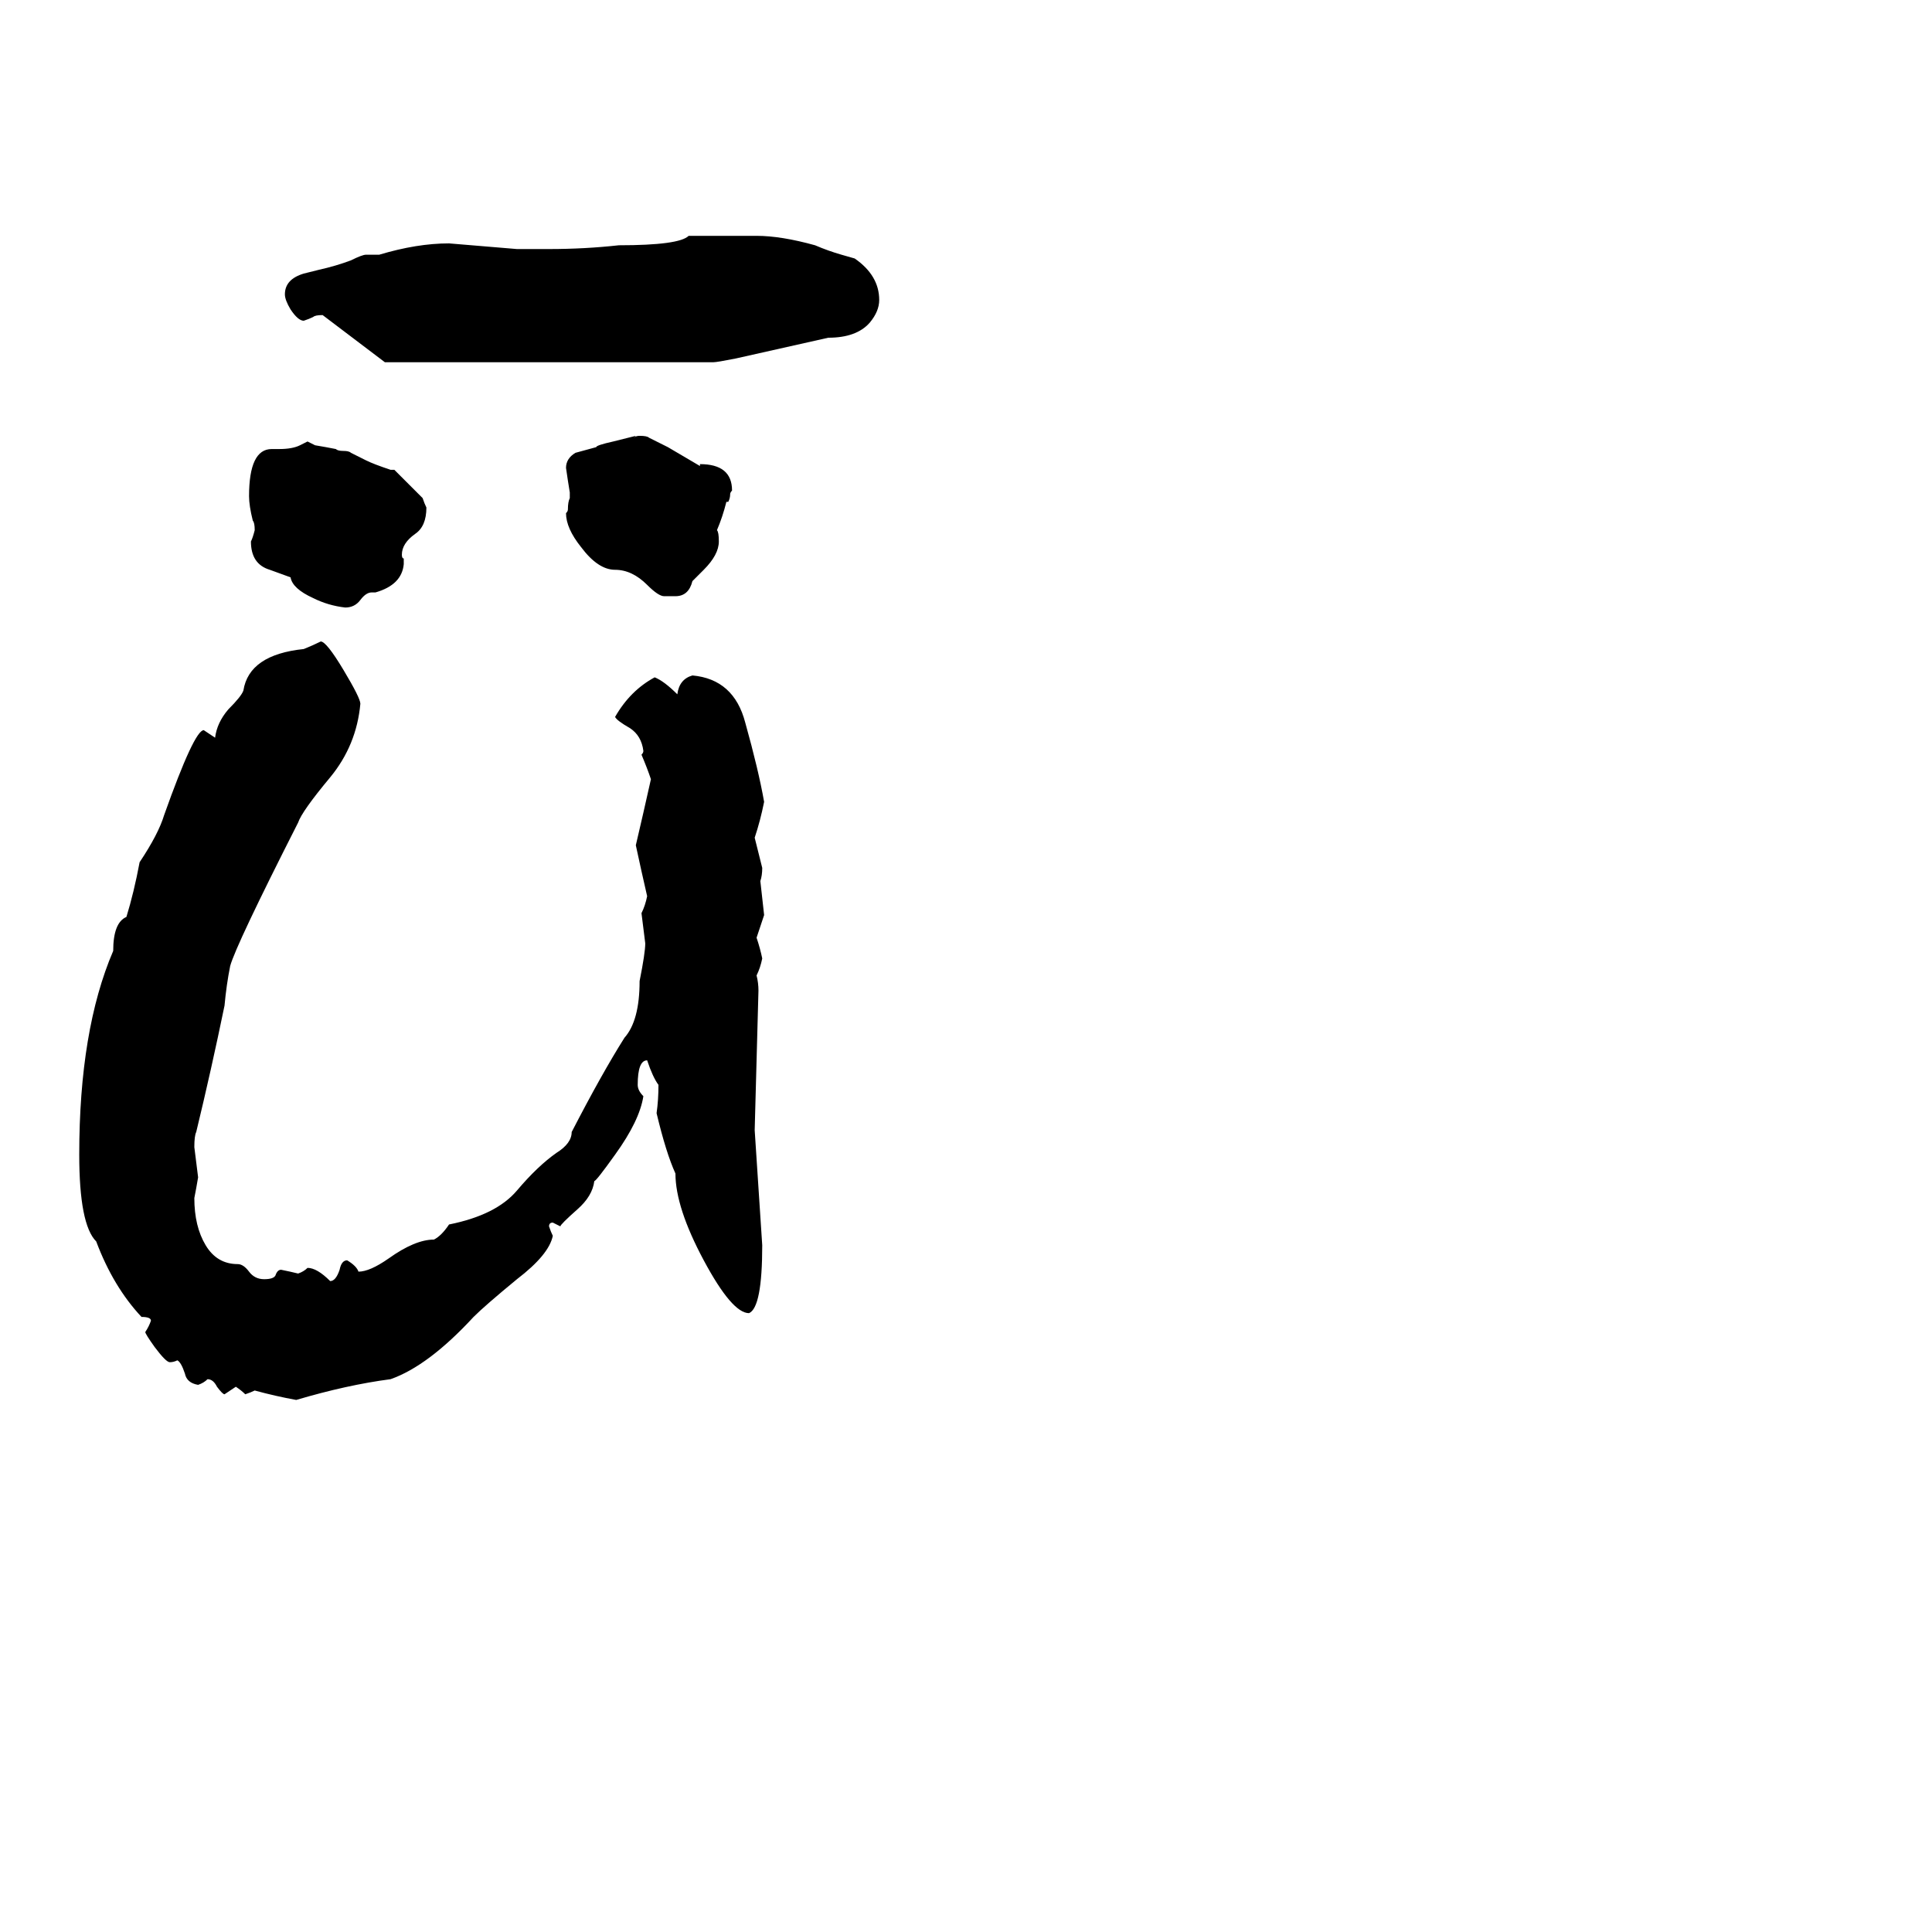 <svg xmlns="http://www.w3.org/2000/svg" viewBox="0 -800 1024 1024">
	<path fill="#000000" d="M339 -280Q342 -295 342 -300Q341 -308 340 -316Q342 -320 343 -325Q340 -338 337 -352Q341 -369 345 -387Q343 -393 340 -400Q341 -401 341 -402Q340 -410 334 -414Q327 -418 326 -420Q334 -434 347 -441Q352 -439 359 -432Q360 -440 367 -442Q389 -440 395 -417Q402 -392 405 -375Q403 -365 400 -356Q402 -348 404 -340Q404 -336 403 -333Q404 -324 405 -315Q403 -309 401 -303Q403 -297 404 -292Q403 -287 401 -283Q402 -279 402 -275Q401 -238 400 -201Q402 -170 404 -140Q404 -107 397 -104Q388 -104 373 -132Q358 -160 358 -178Q353 -189 348 -210Q349 -217 349 -225Q346 -229 343 -238Q338 -238 338 -225Q338 -222 341 -219Q339 -206 326 -188Q316 -174 315 -174Q314 -166 306 -159Q297 -151 297 -150Q295 -151 293 -152Q291 -152 291 -150Q292 -147 293 -145Q291 -135 274 -122Q257 -108 251 -102Q227 -76 207 -69Q184 -66 157 -58Q146 -60 135 -63Q133 -62 130 -61Q128 -63 125 -65Q122 -63 119 -61Q118 -61 115 -65Q113 -69 110 -69Q108 -67 105 -66Q99 -67 98 -72Q96 -78 94 -79Q92 -78 90 -78Q88 -78 82 -86Q77 -93 77 -94Q79 -97 80 -100Q80 -102 75 -102Q60 -118 51 -142Q42 -151 42 -188Q42 -254 60 -296Q60 -311 67 -314Q71 -327 74 -343Q84 -358 87 -368Q103 -413 108 -413Q111 -411 114 -409Q115 -417 121 -424Q128 -431 129 -434Q132 -453 161 -456Q166 -458 170 -460Q173 -460 182 -445Q191 -430 191 -427Q189 -405 175 -388Q160 -370 158 -364Q125 -299 122 -288Q120 -278 119 -267Q112 -233 104 -200Q103 -198 103 -192Q104 -184 105 -176Q104 -170 103 -165Q103 -150 109 -140Q115 -130 126 -130Q129 -130 132 -126Q135 -122 140 -122Q145 -122 146 -124Q147 -127 149 -127Q154 -126 158 -125Q161 -126 163 -128Q168 -128 175 -121Q178 -121 180 -127Q181 -132 184 -132Q189 -129 190 -126Q196 -126 206 -133Q220 -143 230 -143Q234 -145 238 -151Q263 -156 274 -169Q285 -182 295 -189Q303 -194 303 -200Q319 -231 331 -250Q339 -259 339 -280ZM378 -608H204L171 -633Q167 -633 166 -632Q164 -631 161 -630Q158 -630 154 -636Q151 -641 151 -644Q151 -652 161 -655L169 -657Q178 -659 186 -662Q192 -665 194 -665H201Q221 -671 238 -671L274 -668H291Q310 -668 328 -670Q360 -670 365 -675H401Q414 -675 432 -670Q439 -667 446 -665L453 -663Q466 -654 466 -641Q466 -635 461 -629Q454 -621 439 -621L390 -610Q380 -608 378 -608ZM163 -566L167 -564Q173 -563 178 -562Q179 -561 182 -561Q185 -561 186 -560L194 -556Q198 -554 207 -551H209L224 -536Q225 -533 226 -531Q226 -521 220 -517Q213 -512 213 -506Q213 -504 214 -504V-501Q213 -490 199 -486H197Q194 -486 191 -482Q188 -478 183 -478Q174 -479 166 -483Q155 -488 154 -494L143 -498Q133 -501 133 -513Q134 -515 135 -519Q135 -523 134 -524Q132 -532 132 -537Q132 -562 144 -562H148Q155 -562 159 -564ZM373 -498L367 -492Q365 -484 358 -484H352Q349 -484 343 -490Q335 -498 326 -498Q317 -498 308 -510Q300 -520 300 -528Q301 -529 301 -530Q301 -534 302 -536V-539Q301 -545 300 -552Q300 -557 305 -560L316 -563Q316 -564 325 -566L337 -569L336 -568Q337 -569 339 -569Q343 -569 344 -568L354 -563L371 -553V-554Q388 -554 388 -540Q387 -539 387 -538Q387 -536 386 -534H385Q383 -526 380 -519Q381 -518 381 -513Q381 -506 373 -498Z"/>
</svg>